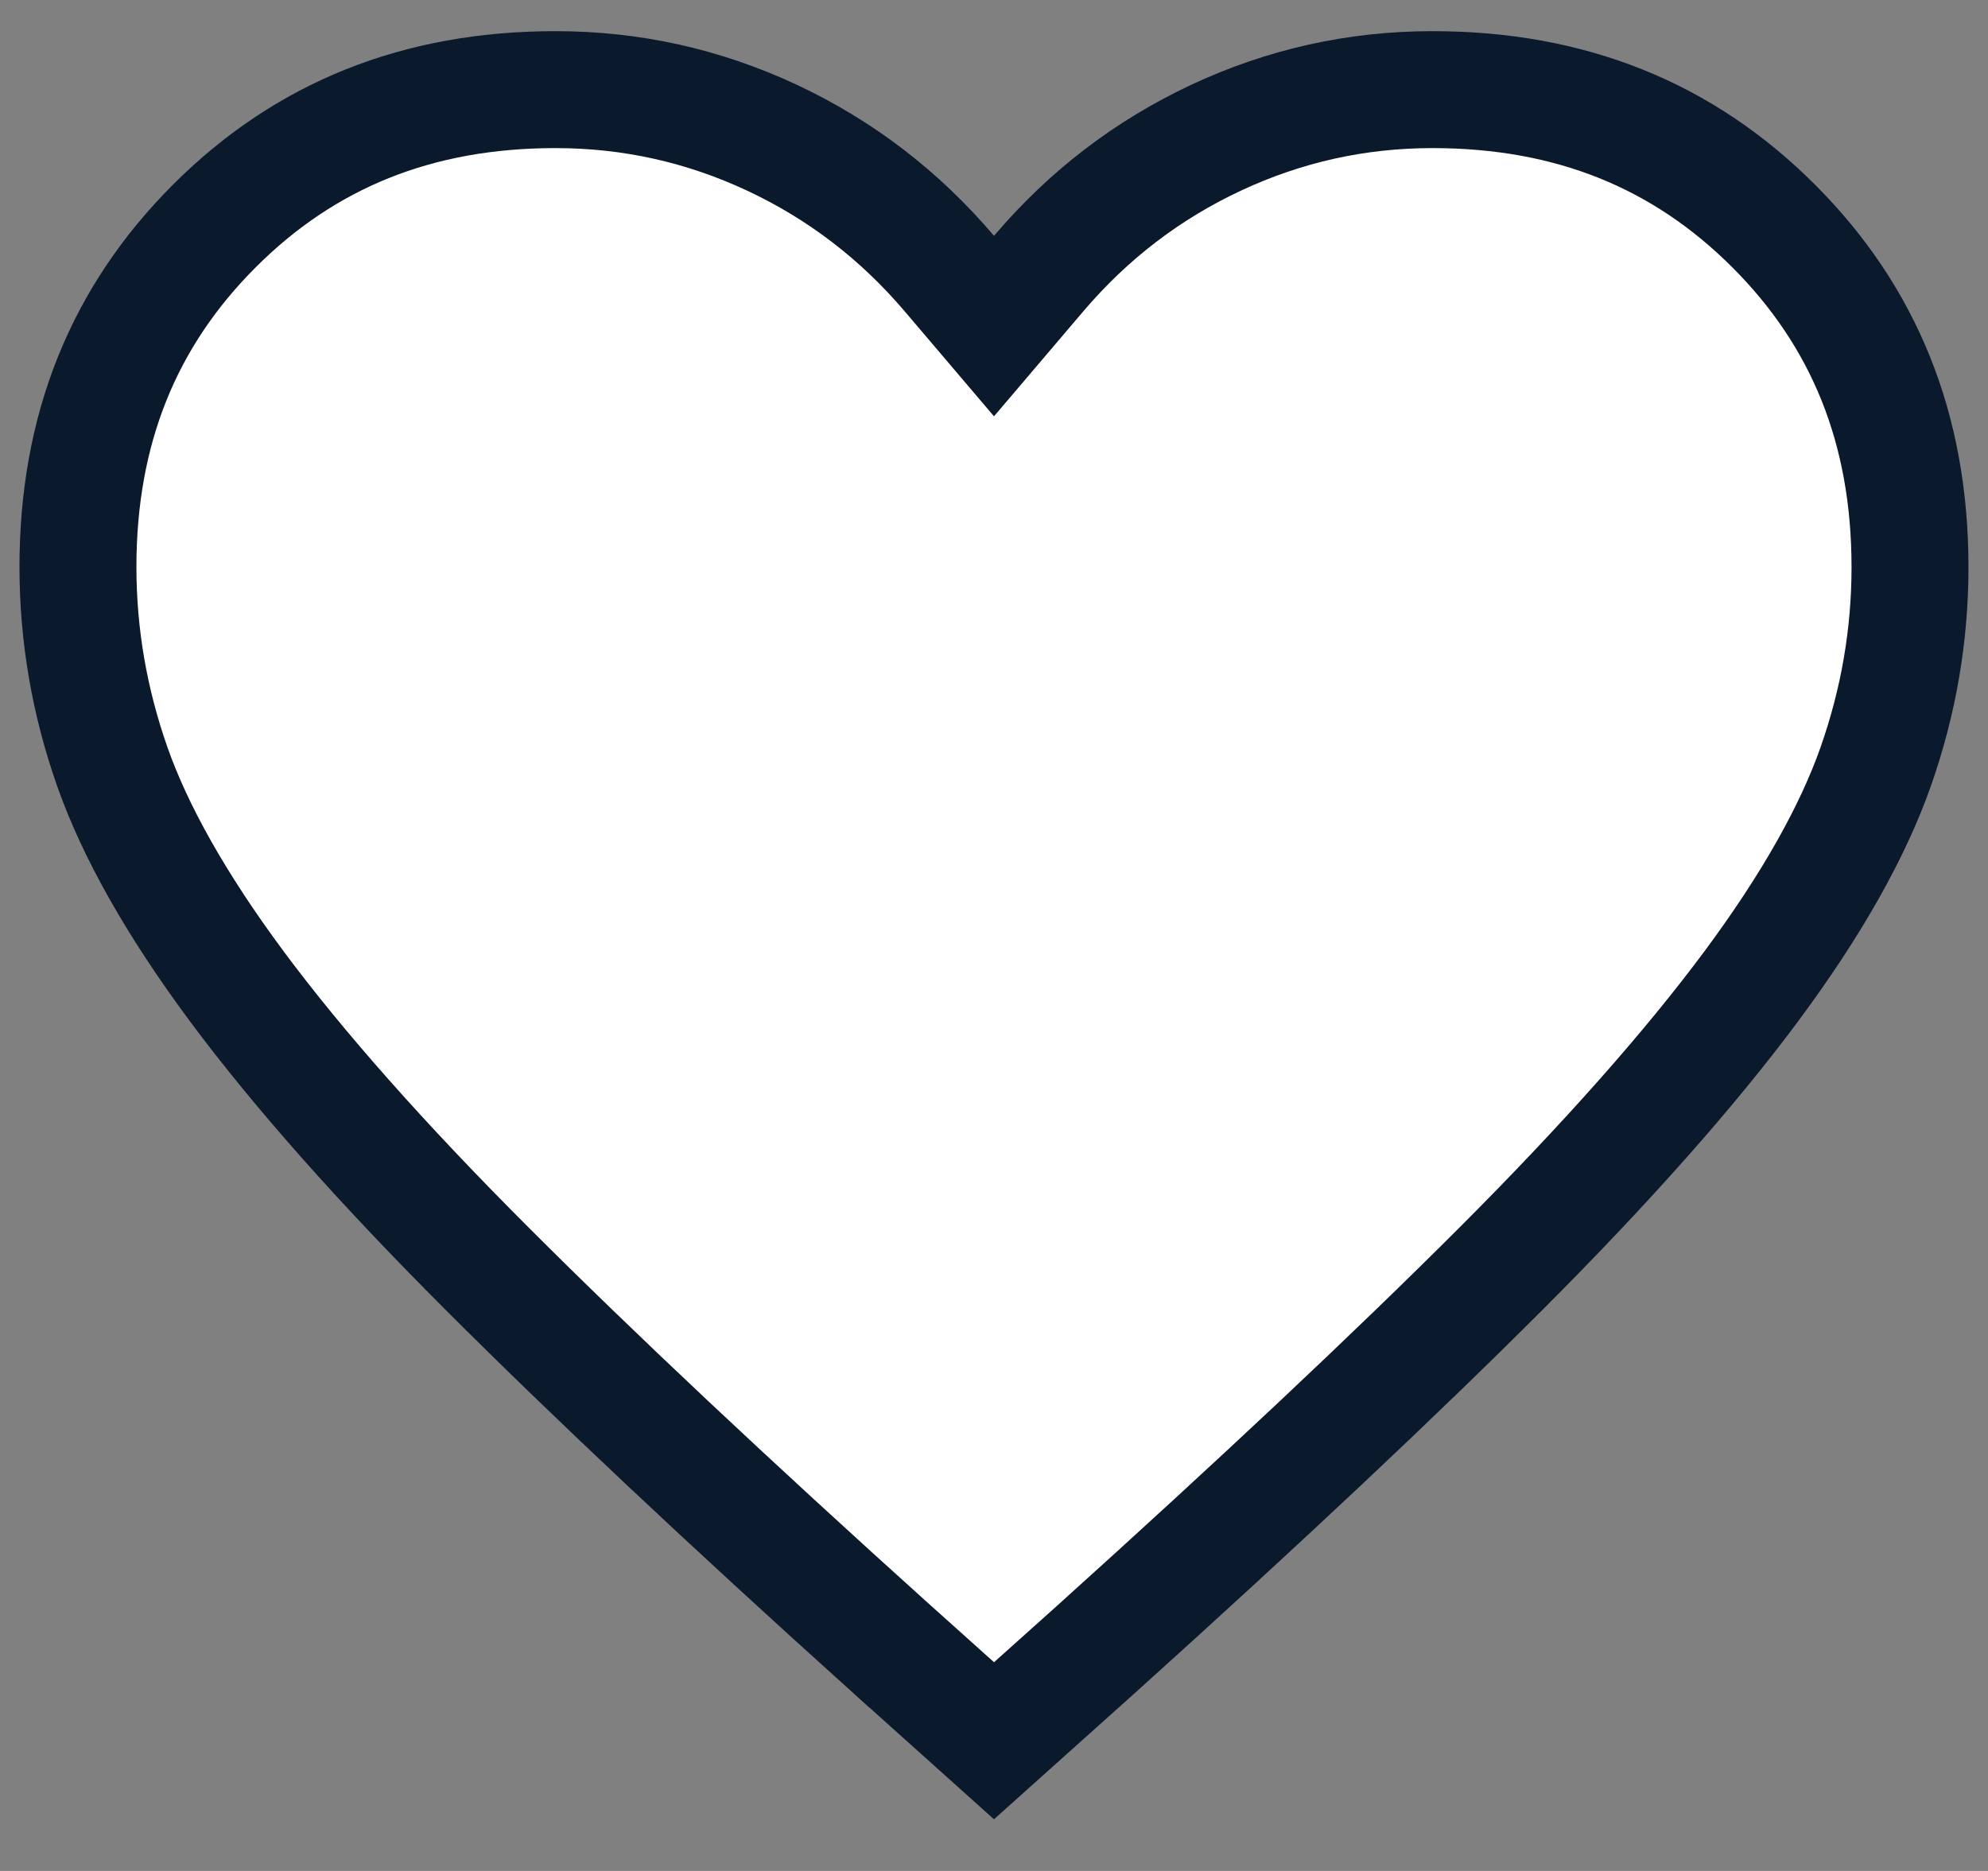 <svg width="34" height="32" viewBox="0 0 34 32" fill="none" xmlns="http://www.w3.org/2000/svg">
<rect x="0" y="0" width="34" height="32" fill="#808080" stroke="none"/>
<path d="M24.5 1.533C26.862 1.533 28.783 2.314 30.334 3.865C31.886 5.417 32.666 7.338 32.666 9.7C32.666 10.863 32.471 12 32.078 13.117C31.691 14.215 30.993 15.467 29.948 16.874C28.903 18.28 27.48 19.889 25.669 21.701C23.852 23.518 21.547 25.685 18.75 28.205L17 29.773L15.252 28.205H15.251C12.454 25.685 10.149 23.518 8.333 21.701C6.52 19.889 5.098 18.28 4.053 16.874C3.008 15.466 2.309 14.215 1.922 13.117C1.529 12 1.334 10.863 1.333 9.7C1.333 7.338 2.114 5.417 3.666 3.865C5.217 2.314 7.138 1.533 9.5 1.533C10.799 1.533 12.029 1.807 13.202 2.355C14.376 2.905 15.385 3.678 16.238 4.681L17 5.577L17.762 4.681C18.615 3.678 19.625 2.905 20.799 2.355C21.972 1.807 23.202 1.533 24.5 1.533Z" fill="white" stroke="#0B192C" stroke-width="2"/>
</svg>

